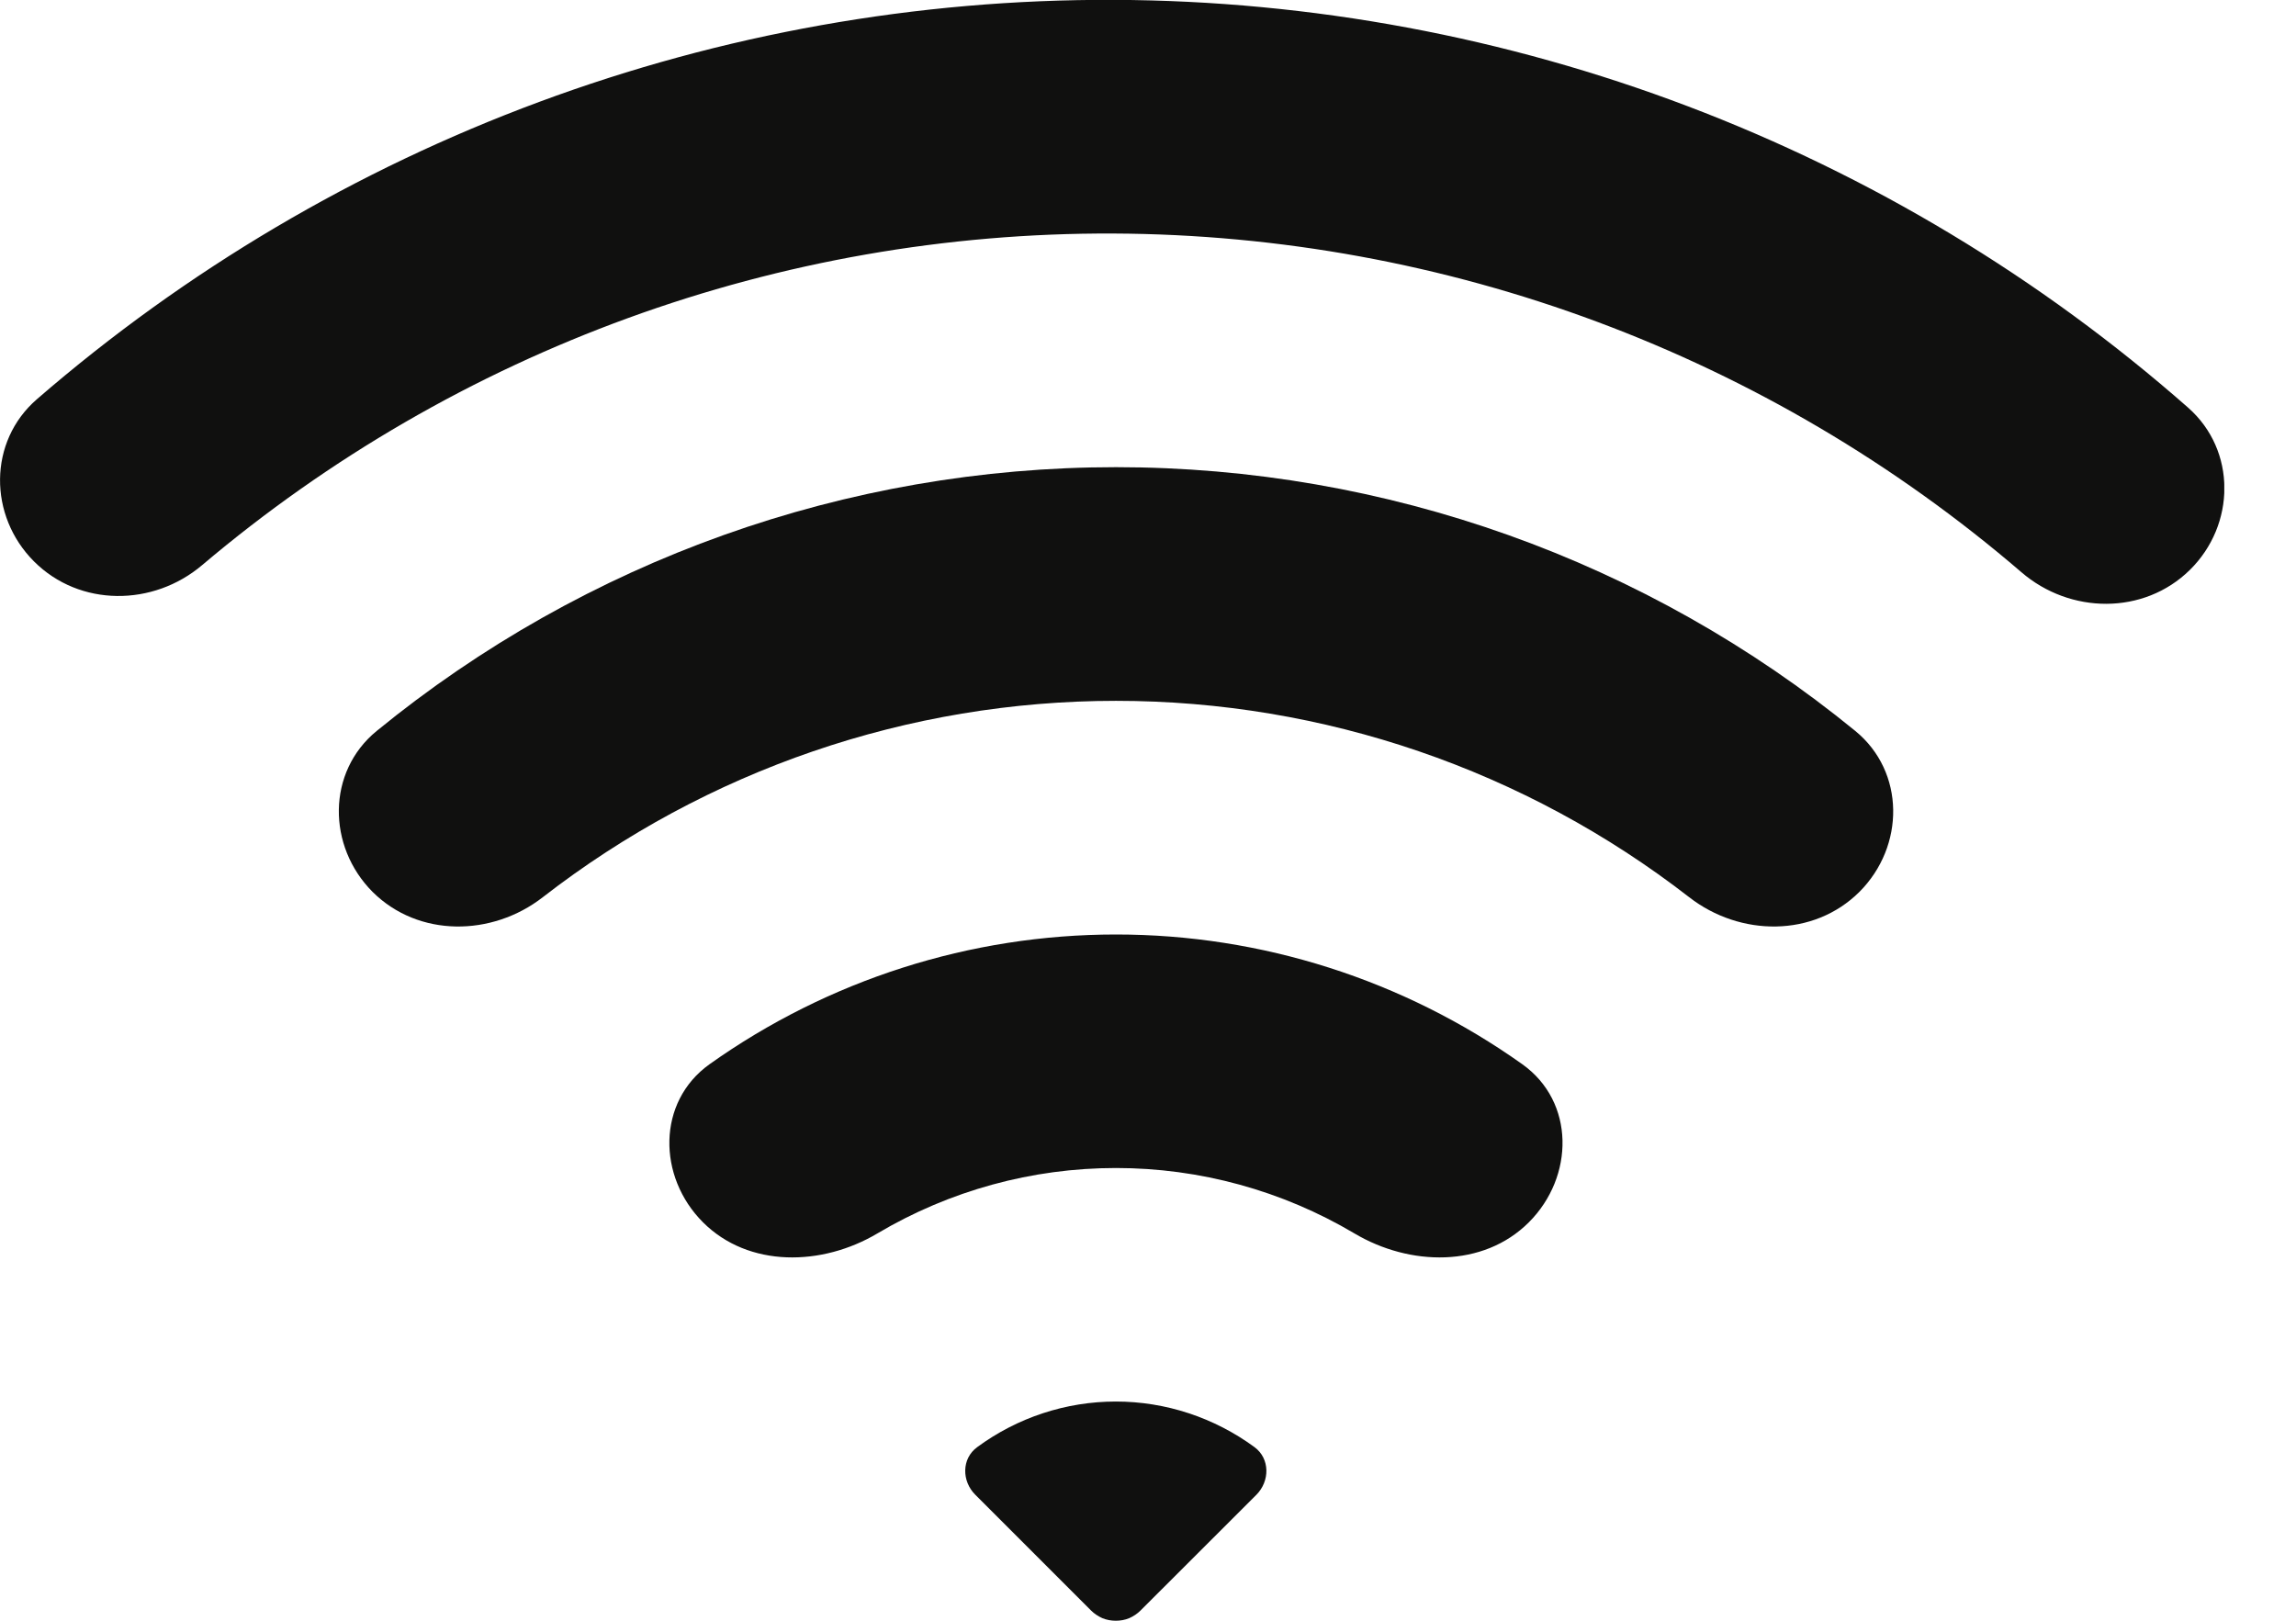 <svg width="17" height="12" viewBox="0 0 17 12" fill="none" xmlns="http://www.w3.org/2000/svg">
<g clip-path="url(#clip0_10_8006)">
<path d="M7.235 10.715C7.119 10.8 7.12 10.967 7.222 11.068L8.078 11.924C8.102 11.948 8.131 11.967 8.162 11.981C8.194 11.994 8.227 12 8.262 12C8.296 12 8.33 11.994 8.361 11.981C8.393 11.967 8.421 11.948 8.445 11.924L9.302 11.068C9.403 10.967 9.404 10.8 9.289 10.715C8.991 10.496 8.631 10.377 8.262 10.377C7.892 10.377 7.532 10.496 7.235 10.715Z" fill="#10100F"/>
<path d="M5.205 9.05C4.867 8.712 4.864 8.158 5.253 7.88C6.132 7.255 7.184 6.919 8.263 6.919C9.341 6.919 10.393 7.255 11.272 7.88C11.662 8.158 11.658 8.712 11.32 9.05C10.982 9.388 10.438 9.376 10.028 9.132C9.493 8.815 8.884 8.648 8.263 8.648C7.641 8.648 7.032 8.815 6.497 9.132C6.087 9.376 5.543 9.388 5.205 9.05Z" fill="#10100F"/>
<path d="M2.759 6.604C2.422 6.266 2.419 5.715 2.789 5.412C4.334 4.149 6.268 3.459 8.263 3.459C10.258 3.459 12.192 4.149 13.737 5.412C14.107 5.715 14.105 6.266 13.767 6.604C13.428 6.941 12.884 6.936 12.507 6.643C11.293 5.701 9.8 5.189 8.263 5.189C6.726 5.189 5.233 5.701 4.019 6.643C3.642 6.936 3.098 6.941 2.759 6.604Z" fill="#10100F"/>
<path d="M0.252 4.157C-0.086 3.819 -0.088 3.269 0.273 2.956C2.487 1.038 5.321 -0.012 8.249 -0.001C11.178 0.011 14.004 1.084 16.202 3.019C16.56 3.335 16.554 3.885 16.214 4.22C15.873 4.555 15.327 4.548 14.966 4.236C13.094 2.628 10.71 1.739 8.242 1.729C5.774 1.719 3.383 2.589 1.498 4.183C1.135 4.492 0.59 4.495 0.252 4.157Z" fill="#10100F"/>
</g>
<defs>
<clipPath id="clip0_10_8006">
<rect width="16.469" height="12" fill="white"/>
</clipPath>
</defs>
</svg>
